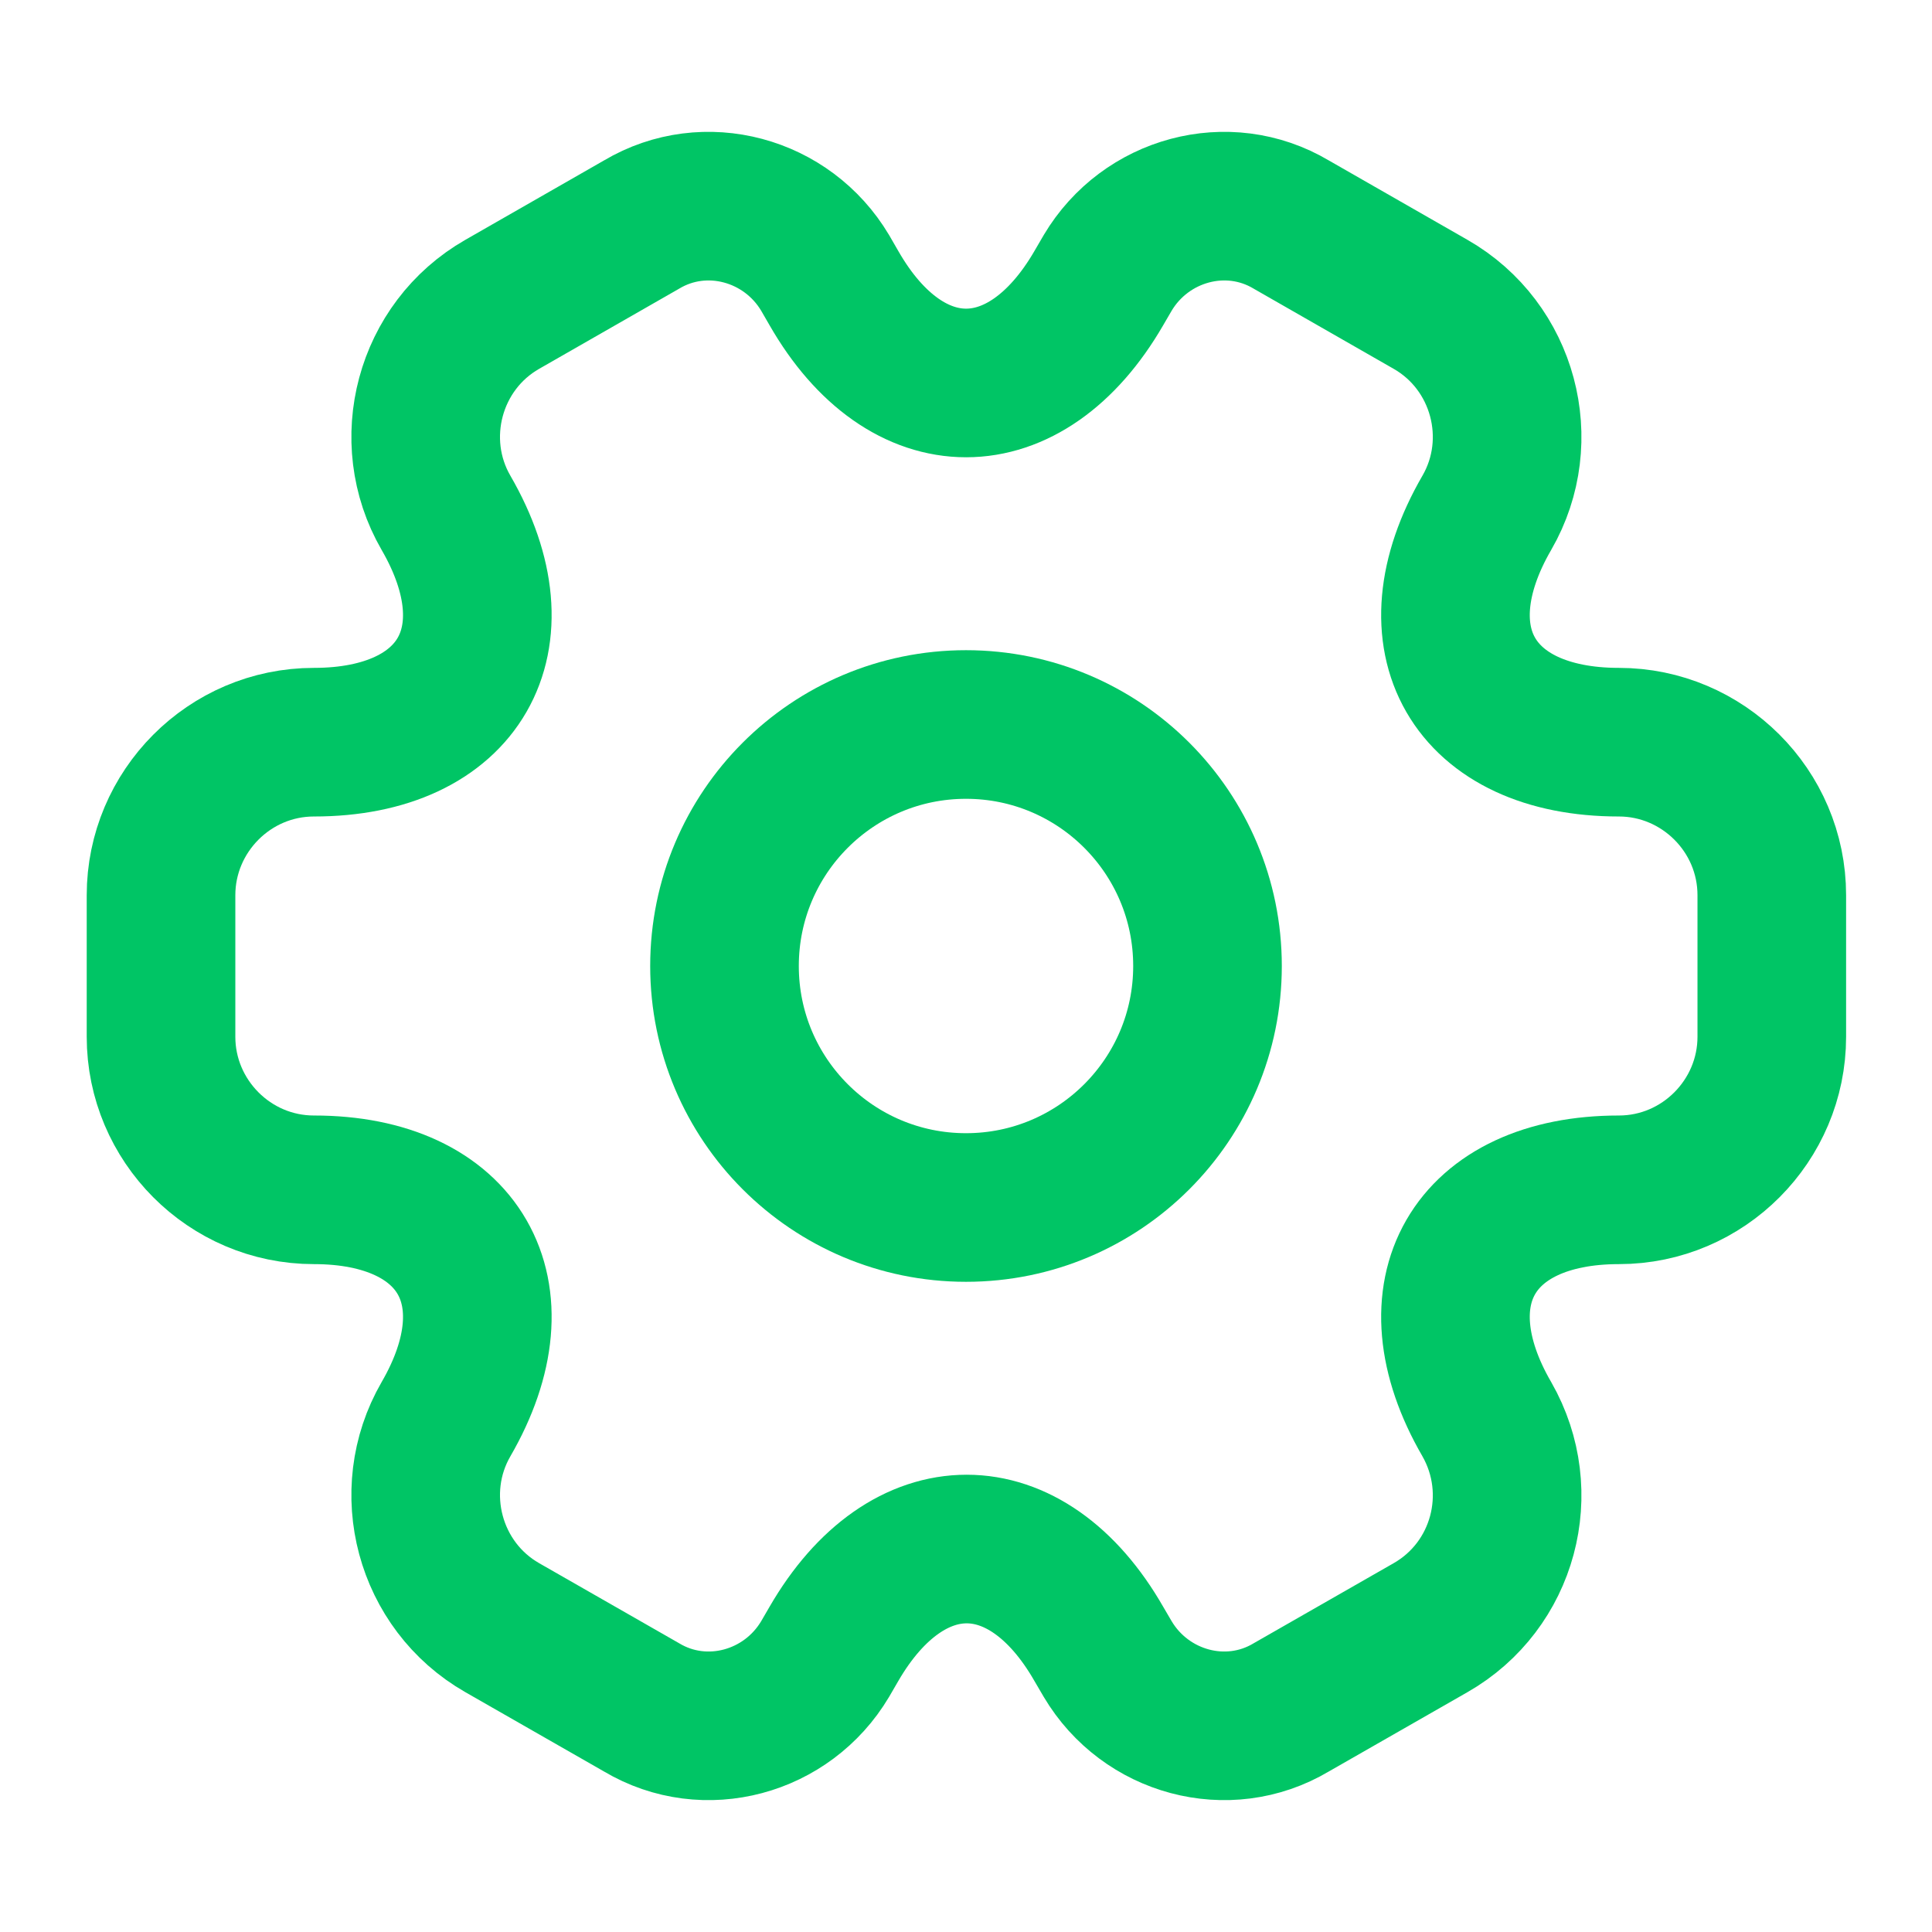 <svg width="26" height="26" viewBox="0 0 26 26" fill="none" xmlns="http://www.w3.org/2000/svg">
<path d="M13 16.25C14.795 16.25 16.25 14.795 16.25 13C16.25 11.205 14.795 9.75 13 9.75C11.205 9.75 9.75 11.205 9.75 13C9.75 14.795 11.205 16.25 13 16.25Z" stroke="#00C565" stroke-width="2" stroke-miterlimit="10" stroke-linecap="round" stroke-linejoin="round"/>
<path d="M2.167 13.953V12.047C2.167 10.92 3.087 9.988 4.225 9.988C6.186 9.988 6.987 8.602 6.002 6.901C5.438 5.926 5.774 4.658 6.76 4.095L8.634 3.022C9.49 2.513 10.595 2.817 11.104 3.672L11.223 3.878C12.198 5.579 13.802 5.579 14.787 3.878L14.907 3.672C15.416 2.817 16.521 2.513 17.377 3.022L19.251 4.095C20.237 4.658 20.573 5.926 20.009 6.901C19.023 8.602 19.825 9.988 21.786 9.988C22.913 9.988 23.844 10.909 23.844 12.047V13.953C23.844 15.08 22.923 16.012 21.786 16.012C19.825 16.012 19.023 17.398 20.009 19.099C20.573 20.085 20.237 21.342 19.251 21.905L17.377 22.977C16.521 23.487 15.416 23.183 14.907 22.327L14.787 22.122C13.812 20.421 12.209 20.421 11.223 22.122L11.104 22.327C10.595 23.183 9.49 23.487 8.634 22.977L6.76 21.905C5.774 21.342 5.438 20.074 6.002 19.099C6.987 17.398 6.186 16.012 4.225 16.012C3.087 16.012 2.167 15.08 2.167 13.953Z" stroke="#00C565" stroke-width="2" stroke-miterlimit="10" stroke-linecap="round" stroke-linejoin="round"/>
</svg>

